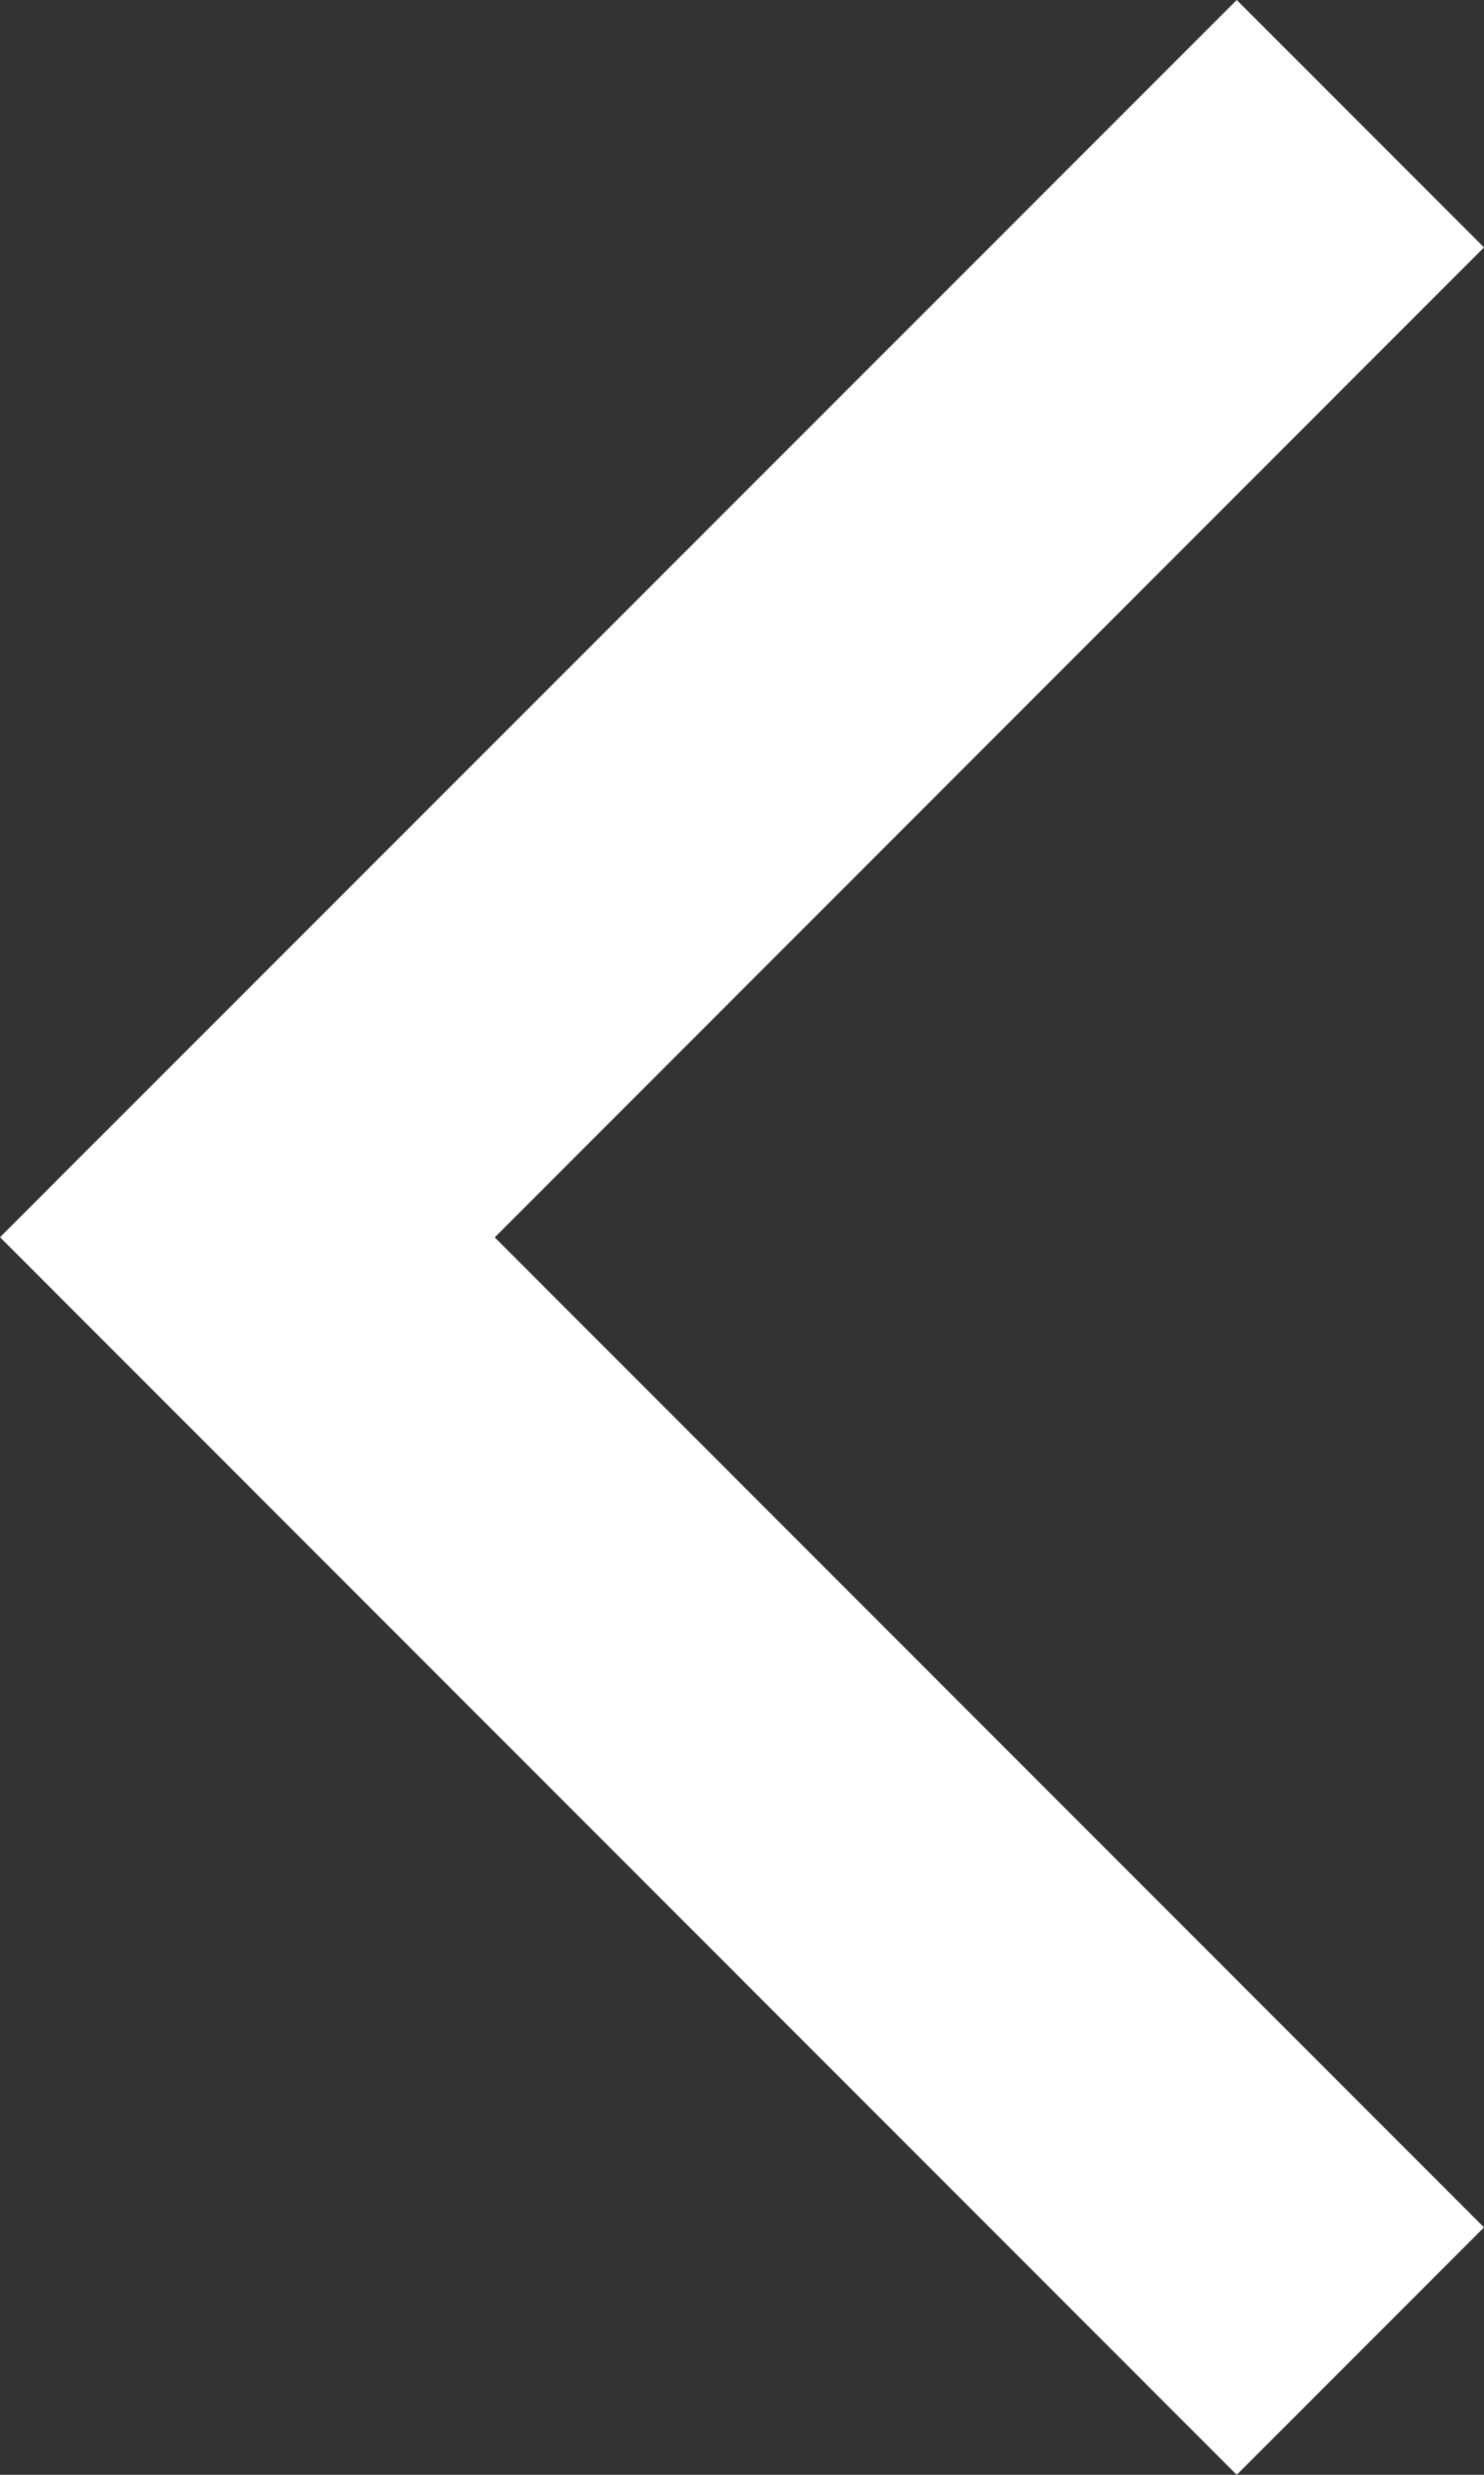 <svg width="24" height="40" viewBox="0 0 24 40" fill="none" xmlns="http://www.w3.org/2000/svg">
<rect x="0" y="0" width="24" height="40" fill="#333333" stroke="none"/>
<path id="Vector" d="M24 3.999L20.001 0L0 19.997L20.001 40L24 36.001L8.001 20L24 3.999Z" fill="white"/>
</svg>
